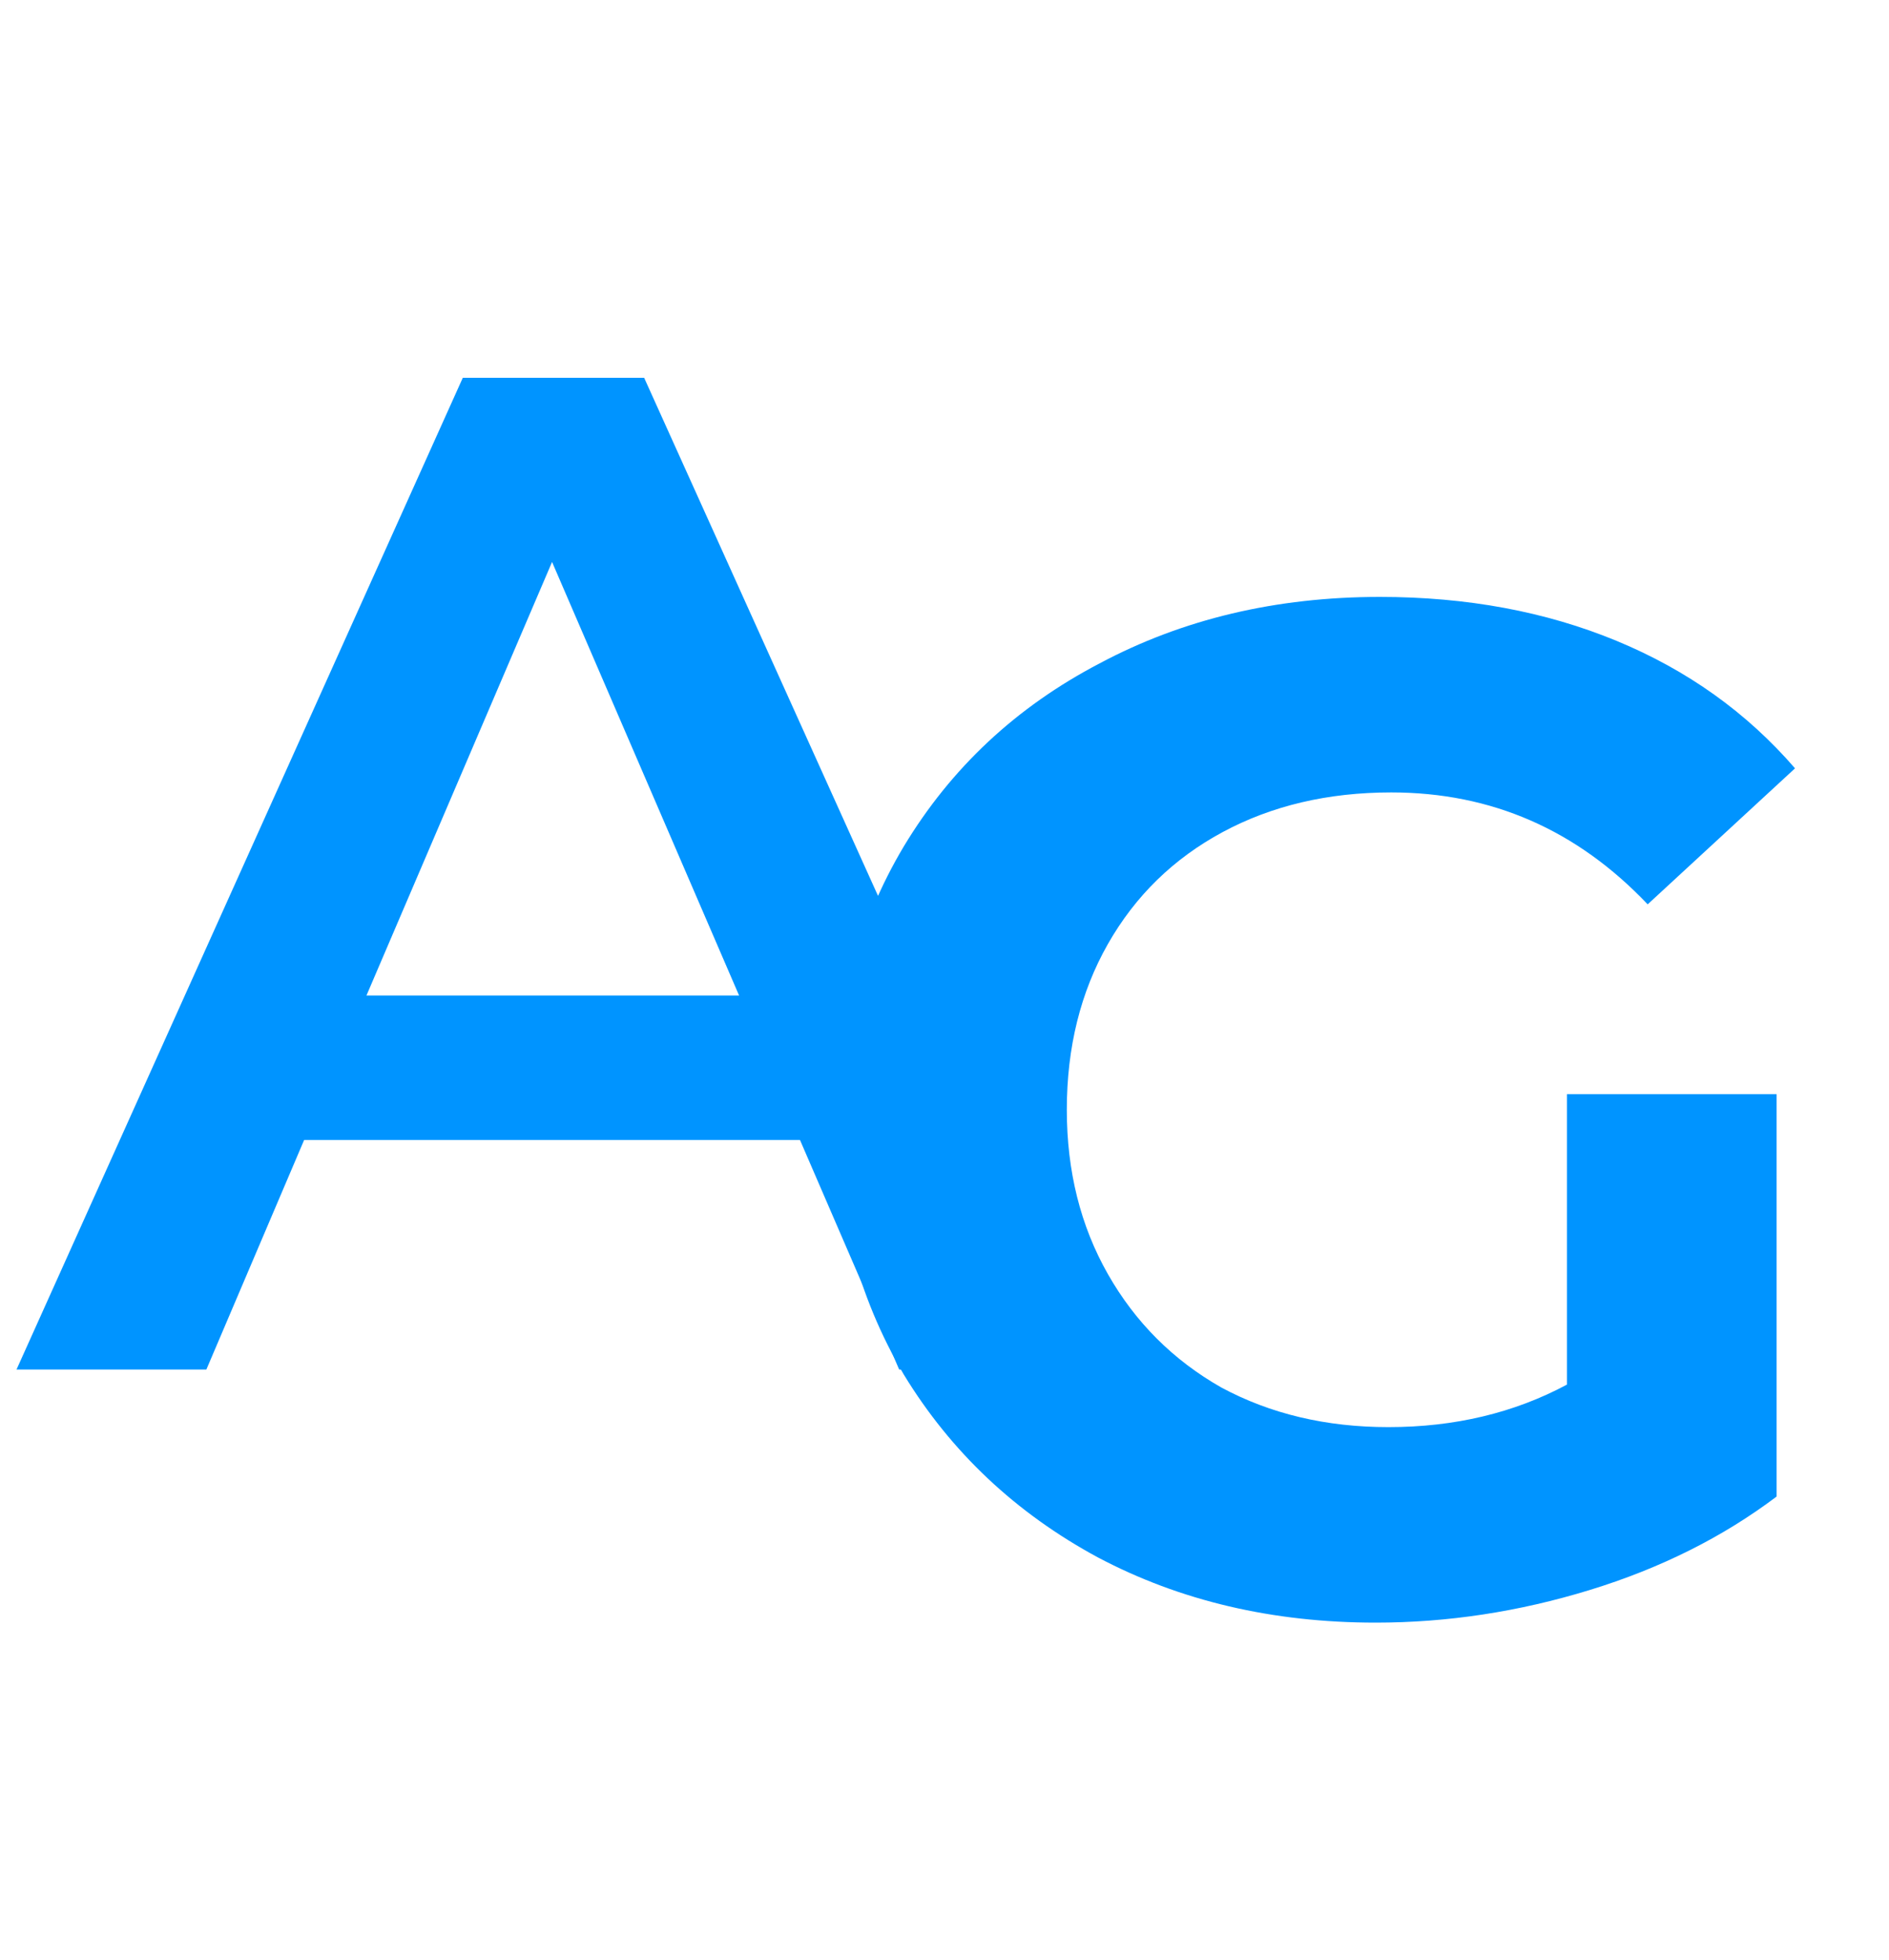 <svg width="80" height="83" viewBox="0 0 80 83" fill="none" xmlns="http://www.w3.org/2000/svg">
<path d="M66.36 46.34H75.24V63.38C72.96 65.1 70.32 66.42 67.32 67.34C64.32 68.26 61.3 68.72 58.26 68.72C53.9 68.72 49.98 67.8 46.5 65.96C43.02 64.08 40.28 61.5 38.28 58.22C36.32 54.9 35.34 51.16 35.34 47C35.34 42.84 36.32 39.12 38.28 35.84C40.28 32.52 43.04 29.94 46.56 28.1C50.08 26.22 54.04 25.28 58.44 25.28C62.12 25.28 65.46 25.9 68.46 27.14C71.46 28.38 73.98 30.18 76.02 32.54L69.78 38.3C66.78 35.14 63.16 33.56 58.92 33.56C56.24 33.56 53.86 34.12 51.78 35.24C49.7 36.36 48.08 37.94 46.92 39.98C45.76 42.02 45.18 44.36 45.18 47C45.18 49.6 45.76 51.92 46.92 53.96C48.08 56 49.68 57.6 51.72 58.76C53.8 59.88 56.16 60.44 58.8 60.44C61.6 60.44 64.12 59.84 66.36 58.64V46.34Z" fill="#0094FF"/>
<path d="M33.88 48.28H12.88L8.74 58H0.7L19.6 16H27.28L46.24 58H38.08L33.88 48.28ZM31.3 42.16L23.38 23.8L15.52 42.16H31.3Z" fill="#0094FF"/>
</svg>
